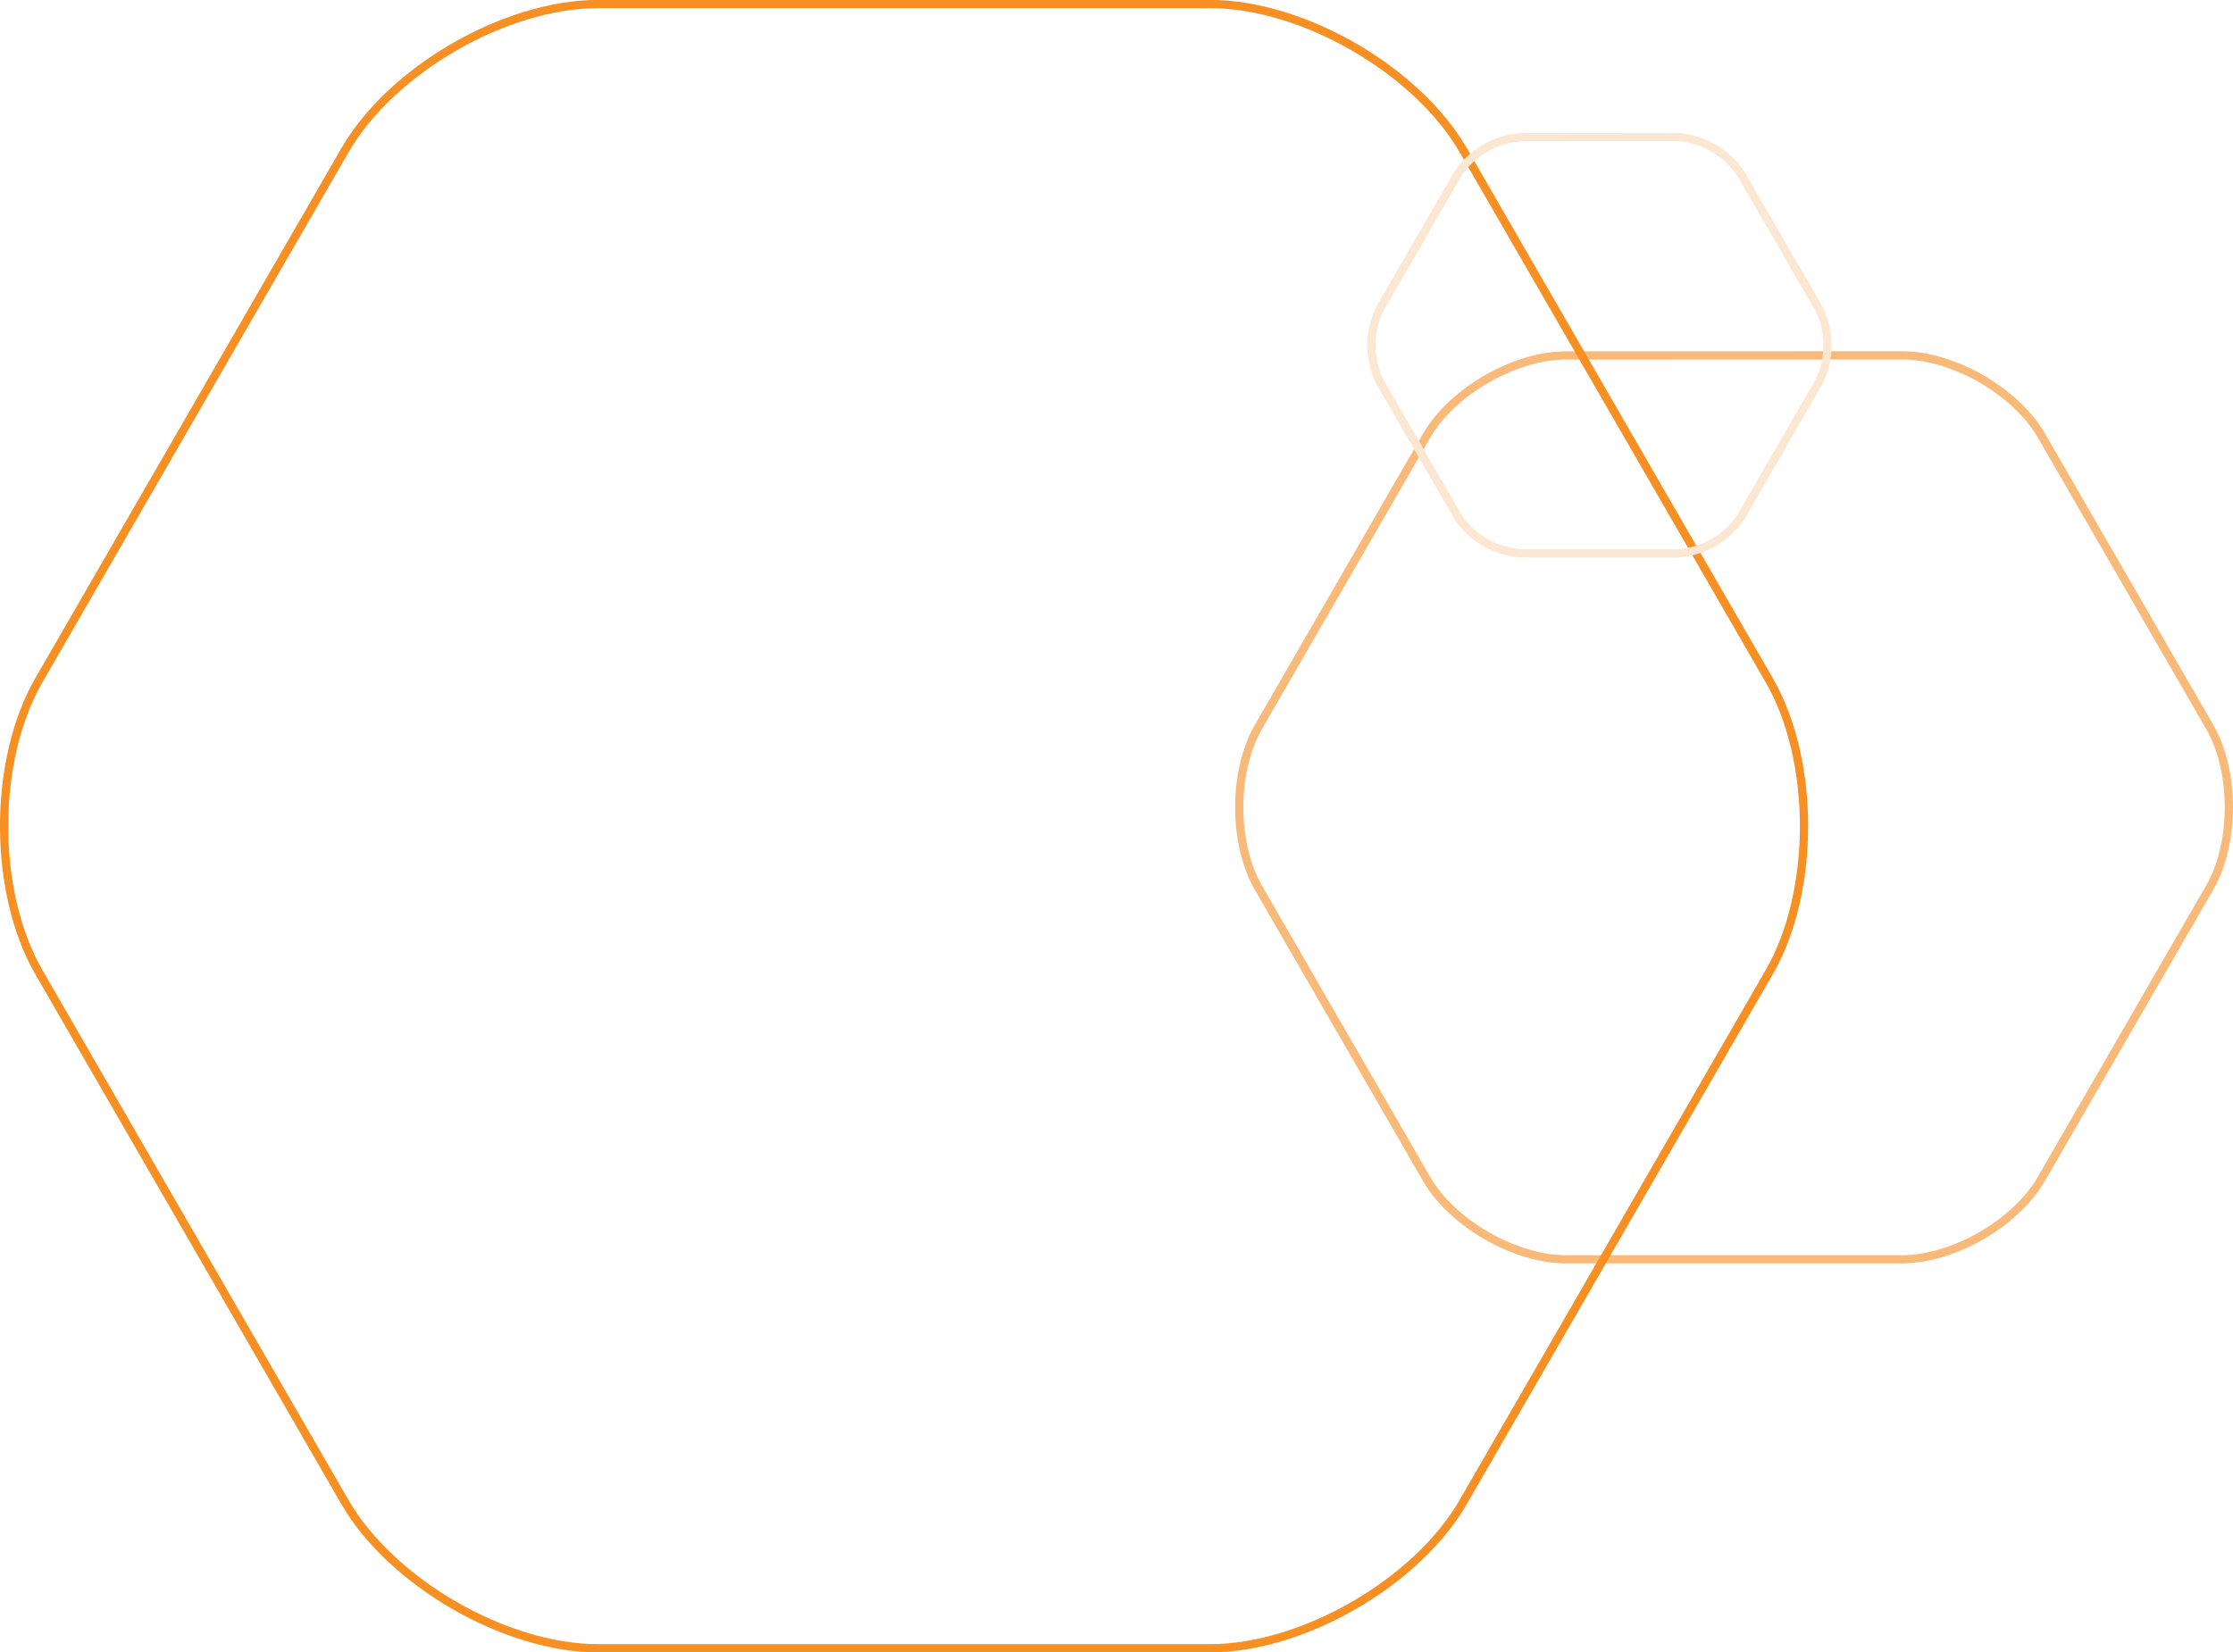 <svg xmlns="http://www.w3.org/2000/svg" viewBox="0 0 270.76 200.41"><defs><style>.cls-1{isolation:isolate;}.cls-2,.cls-3,.cls-4{fill:none;stroke-miterlimit:10;mix-blend-mode:screen;}.cls-2{stroke:#f9ba79;}.cls-3{stroke:#f78f22;}.cls-4{stroke:#fbe7d2;}</style></defs><title>LinBit_Comb_3</title><g class="cls-1"><g id="Layer_1" data-name="Layer 1"><path class="cls-2" d="M477.15,169.61c6.19,0,13.78,4.38,16.87,9.74l20.4,35.33c3.09,5.36,3.09,14.12,0,19.48L494,269.5c-3.09,5.36-10.68,9.74-16.87,9.74h-40.8c-6.19,0-13.78-4.38-16.87-9.74l-20.4-35.33c-3.09-5.36-3.09-14.12,0-19.48l20.4-35.33c3.09-5.36,10.68-9.74,16.87-9.74Z" transform="translate(-246.48 -126.51)"/><path class="cls-3" d="M393.21,127c11.25,0,25.06,8,30.69,17.72L461,209c5.63,9.74,5.63,25.69,0,35.43L423.89,308.7c-5.63,9.74-19.43,17.72-30.69,17.72H319c-11.25,0-25.06-8-30.69-17.72L251.2,244.43c-5.63-9.74-5.63-25.69,0-35.43l37.11-64.27C293.93,135,307.74,127,319,127Z" transform="translate(-246.48 -126.51)"/><path class="cls-4" d="M449.82,143.14a10,10,0,0,1,7.77,4.48L467,163.89a10,10,0,0,1,0,9l-9.39,16.26a10,10,0,0,1-7.77,4.48H431a10,10,0,0,1-7.77-4.48l-9.39-16.26a10,10,0,0,1,0-9l9.39-16.26a10,10,0,0,1,7.77-4.48Z" transform="translate(-246.48 -126.51)"/></g></g></svg>